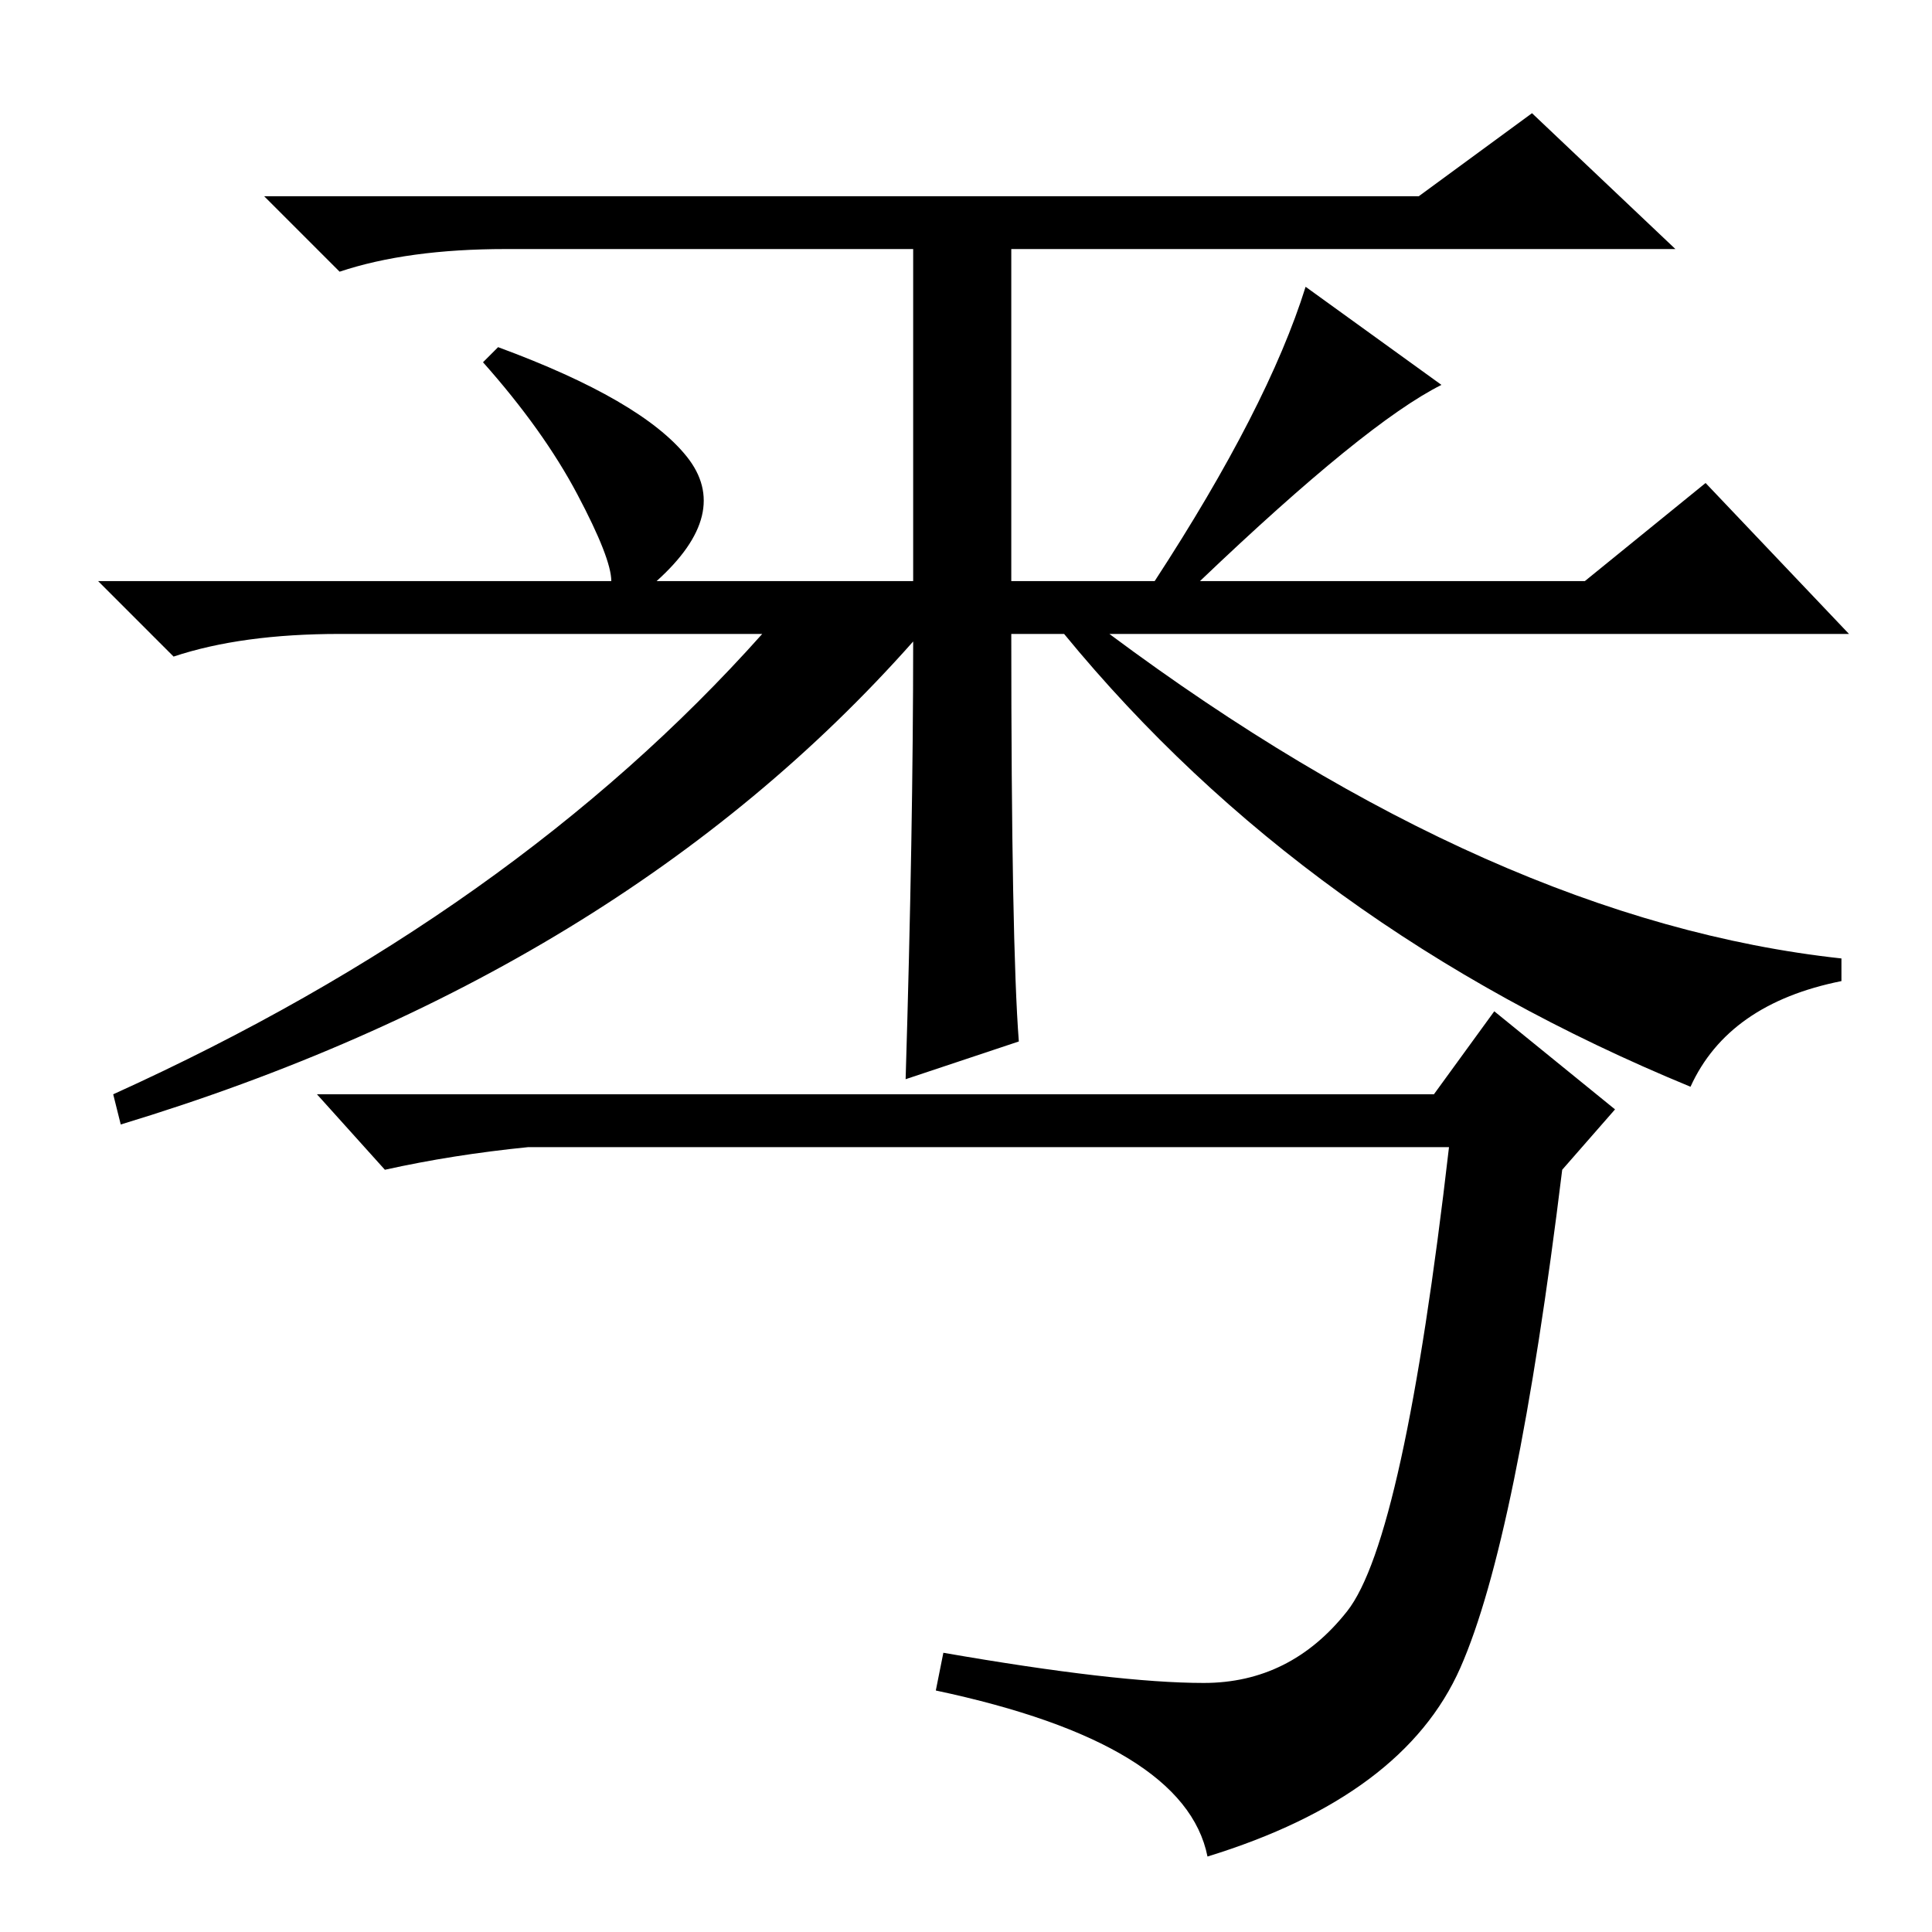 <?xml version="1.0" standalone="no"?>
<!DOCTYPE svg PUBLIC "-//W3C//DTD SVG 1.1//EN" "http://www.w3.org/Graphics/SVG/1.1/DTD/svg11.dtd" >
<svg xmlns="http://www.w3.org/2000/svg" xmlns:xlink="http://www.w3.org/1999/xlink" version="1.1" viewBox="0 -36 256 256">
  <g transform="matrix(1 0 0 -1 0 220)">
   <path fill="currentColor"
d="M190 111l8 11l16 -13l-7 -8q-6 -49 -13.5 -66t-33.5 -25q-3 15 -36 22l1 5q23 -4 34.5 -4t19 9.5t13.5 61.5h-122q-10 -1 -19 -3l-9 10h148zM135 118l-15 -5q1 33 1 58q-39 -44 -105 -64l-1 4q53 24 86 61h-56q-13 0 -22 -3l-10 10h68q0 3 -4.5 11.5t-12.5 17.5l2 2
q19 -7 25 -14.5t-4 -16.5h34v44h-54q-13 0 -22 -3l-10 10h153l15 11l19 -18h-88v-44h19q15 23 20 39l18 -13q-10 -5 -32 -26h51l16 13l19 -20h-98q51 -38 97 -43v-3q-15 -3 -20 -14q-51 21 -83 60h-7q0 -41 1 -54z" />
  </g>

</svg>
